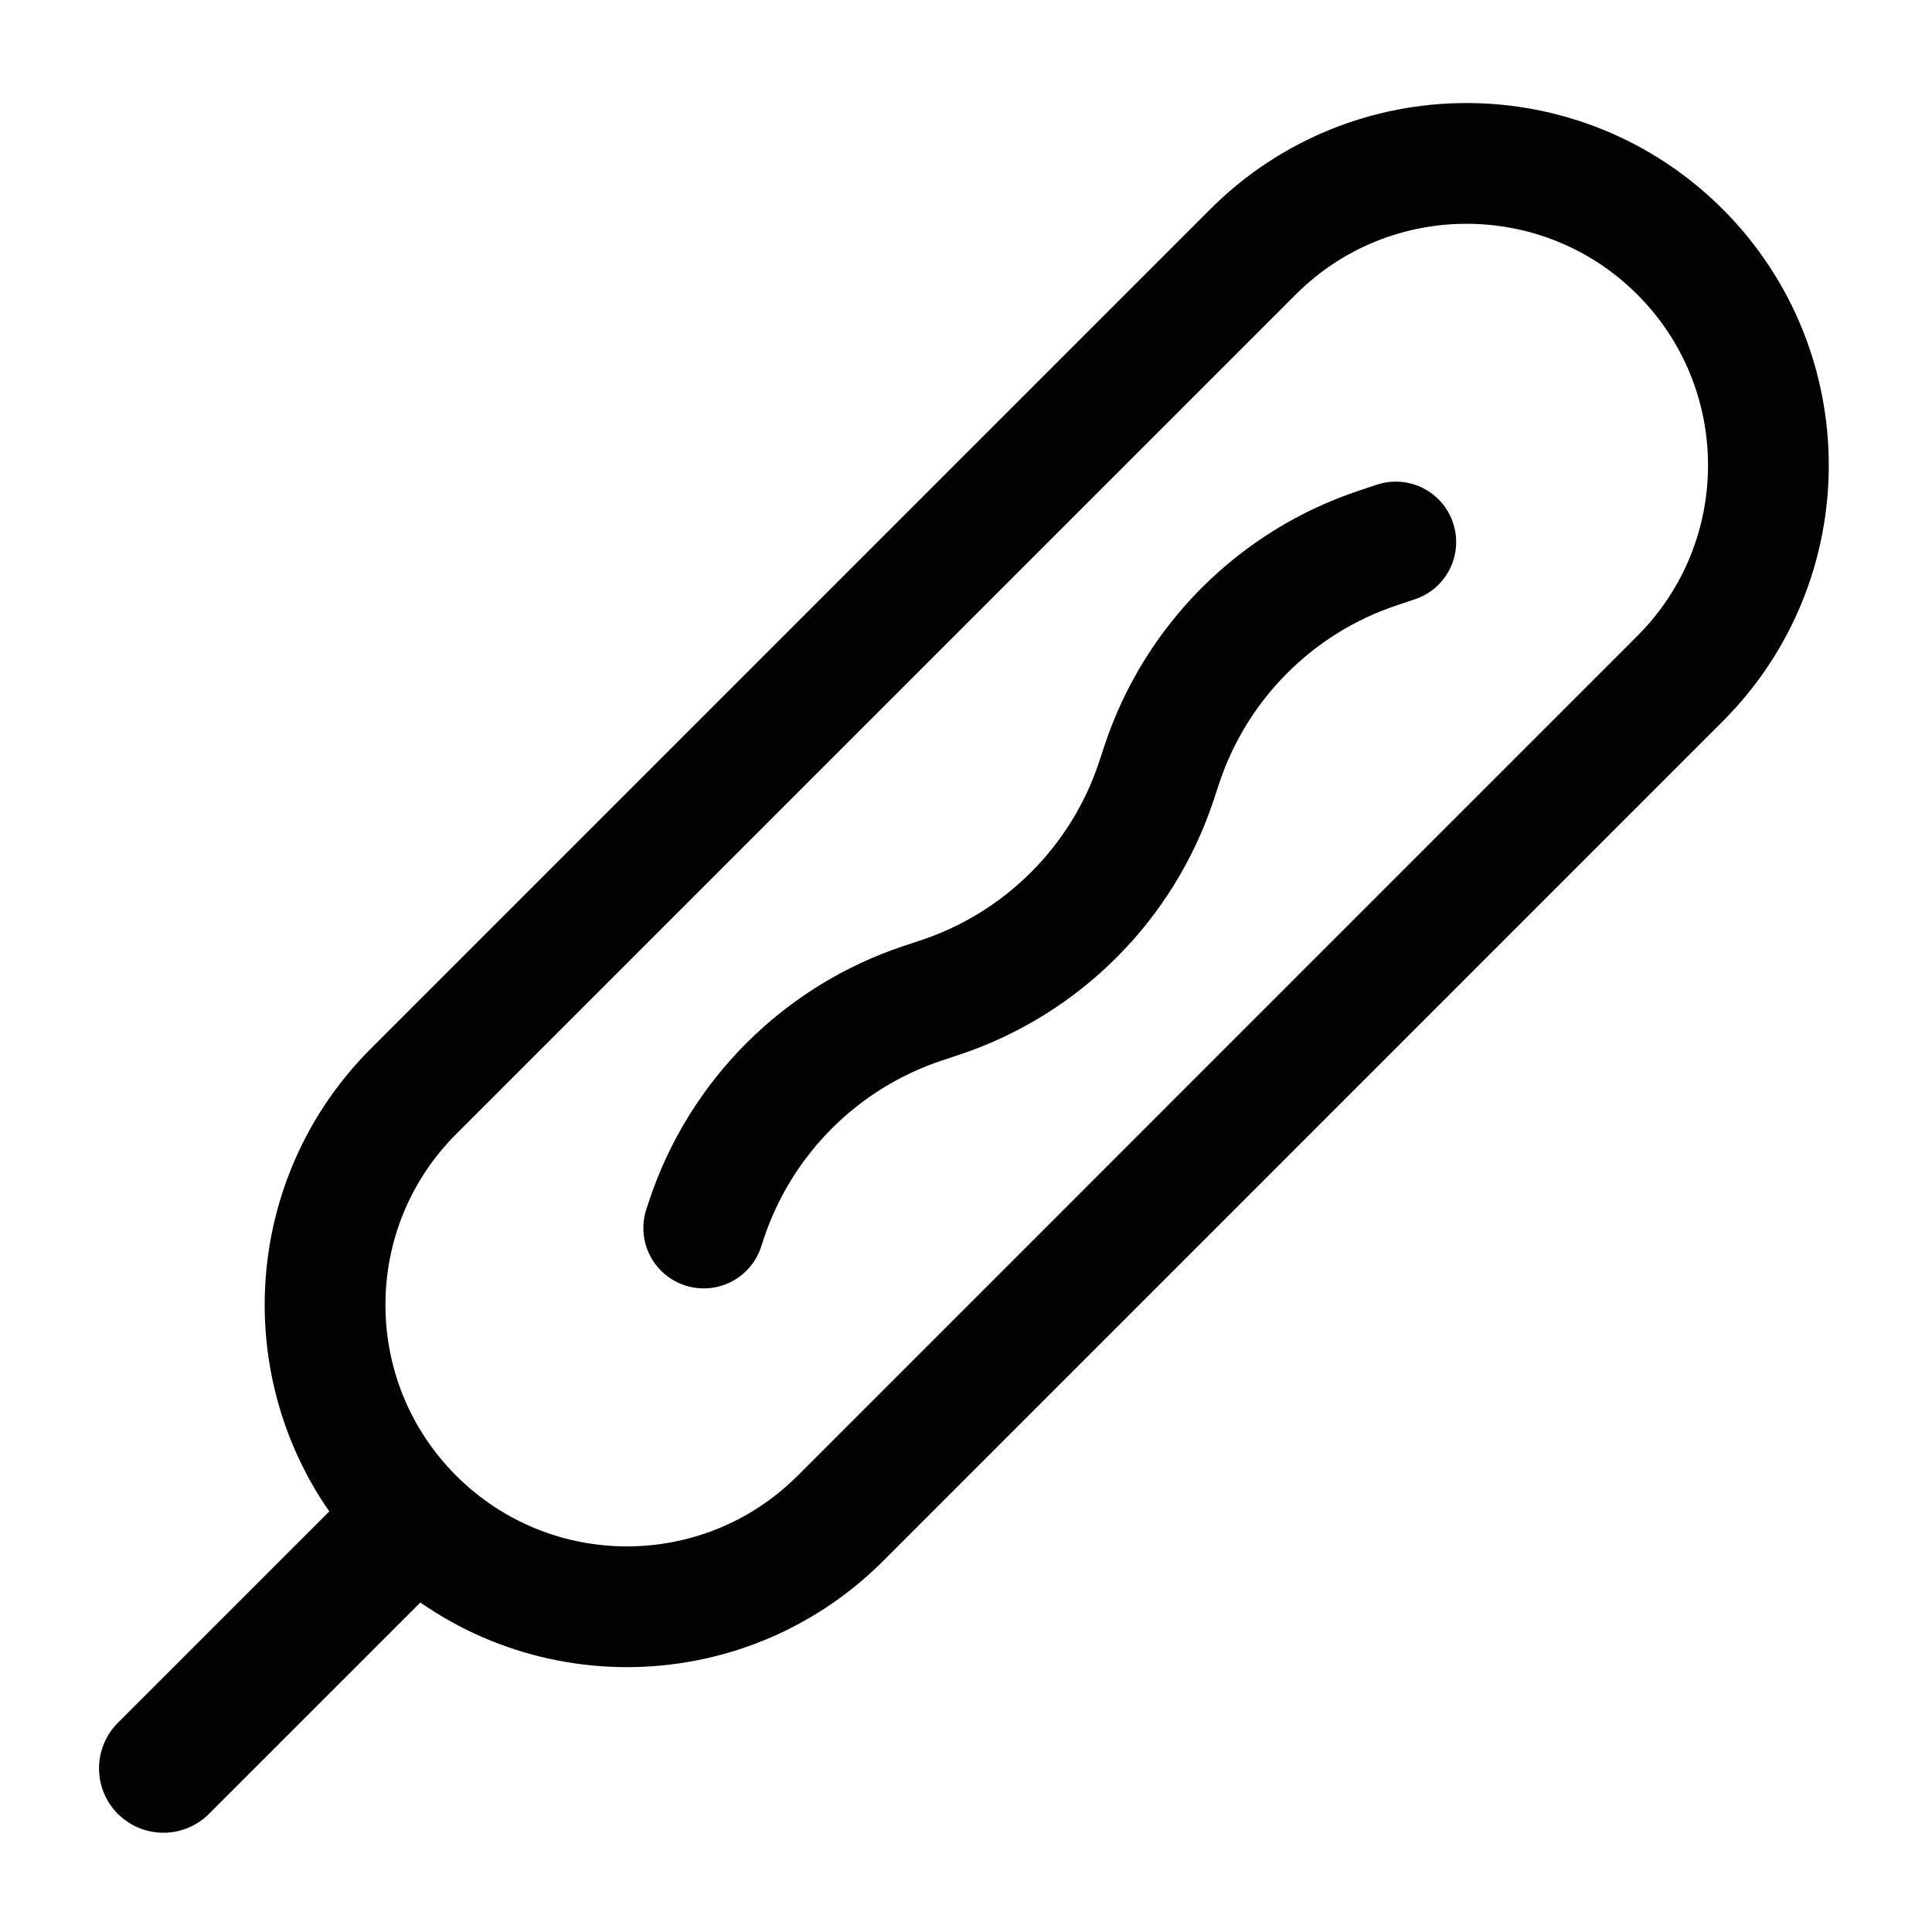 <svg width="24" height="24" viewBox="0 0 24 24" fill="none" xmlns="http://www.w3.org/2000/svg">
<path d="M15.566 3.128C17.03 1.664 19.405 1.664 20.869 3.128C22.334 4.593 22.334 6.967 20.869 8.431L10.44 18.861C8.975 20.326 6.601 20.326 5.136 18.861C3.672 17.397 3.672 15.022 5.136 13.558L15.566 3.128Z" stroke="#020203" stroke-width="1.5"/>
<path d="M8.742 15.255L8.779 15.143C8.987 14.52 9.338 13.953 9.803 13.488C10.268 13.023 10.835 12.672 11.459 12.464L11.682 12.39C12.306 12.182 12.873 11.831 13.338 11.366C13.803 10.901 14.154 10.335 14.362 9.711L14.436 9.487C14.644 8.863 14.995 8.296 15.46 7.831C15.925 7.366 16.491 7.015 17.115 6.808L17.339 6.733" stroke="#020203" stroke-width="1.5" stroke-linecap="round"/>
<path d="M5.03 18.967L2.03 21.967" stroke="#020203" stroke-width="1.6" stroke-linecap="round"/>
</svg>
